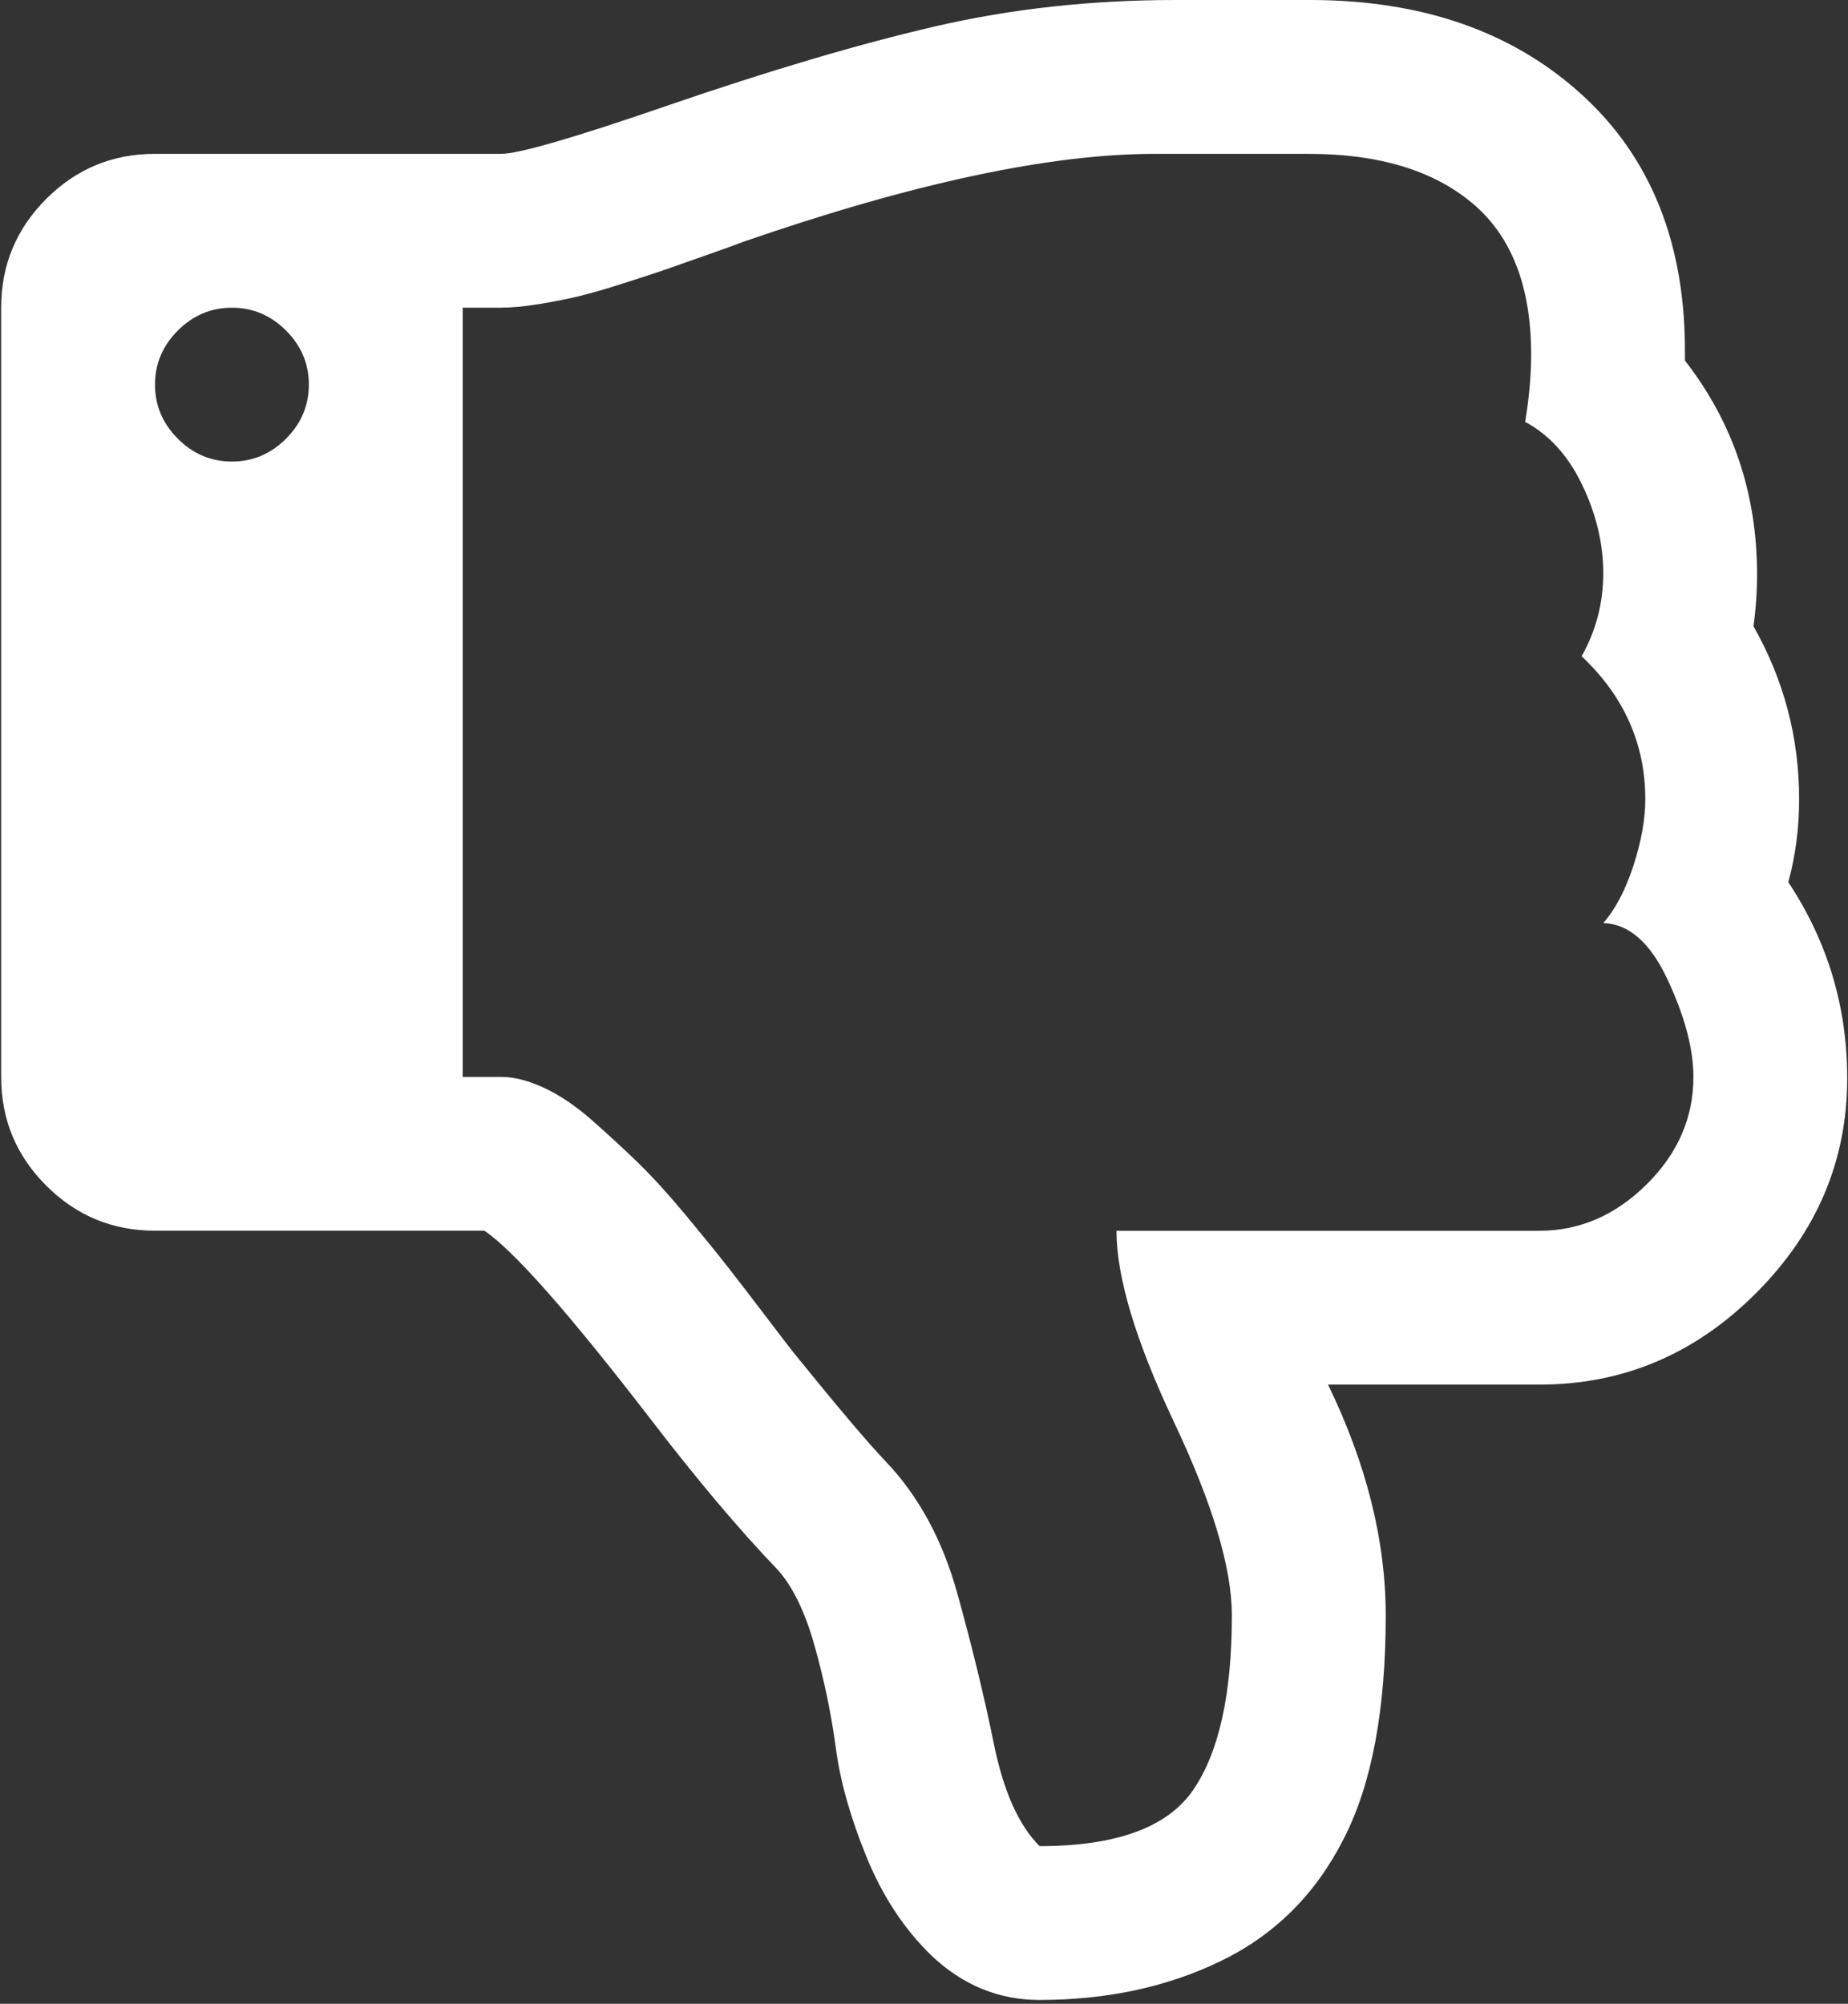 <?xml version="1.0" encoding="UTF-8"?>
<svg width="439px" height="476px" viewBox="0 0 439 476" version="1.1" xmlns="http://www.w3.org/2000/svg" xmlns:xlink="http://www.w3.org/1999/xlink">
    <rect x="0" y="0" width="439" height="476" fill="#333333" stroke="none"/>
    <!-- Generator: Sketch 52.6 (67491) - http://www.bohemiancoding.com/sketch -->
    <title>thumb-down</title>
    <desc>Created with Sketch.</desc>
    <g id="Page-1" stroke="none" stroke-width="1" fill="none" fill-rule="evenodd">
        <g id="thumb-down" fill="#FFFFFF" fill-rule="nonzero">
            <path d="M424.822,209.562 C426.537,203.279 427.392,196.715 427.392,189.86 C427.392,175.205 423.771,161.499 416.54,148.748 C417.107,144.753 417.395,140.66 417.395,136.473 C417.395,117.25 411.679,100.311 400.263,85.654 L400.263,84.227 C400.454,58.152 392.317,37.595 375.849,22.558 C359.387,7.521 337.831,0 311.186,0 L279.209,0 C259.224,0 240.189,2.093 222.107,6.28 C204.021,10.469 182.803,16.748 158.441,25.122 C136.361,32.738 123.23,36.544 119.042,36.544 L36.821,36.544 C26.733,36.544 18.119,40.111 10.981,47.248 C3.845,54.387 0.276,63 0.276,73.085 L0.276,255.813 C0.276,265.902 3.842,274.511 10.981,281.65 C18.123,288.789 26.733,292.355 36.821,292.355 L115.049,292.355 C121.898,296.927 134.938,311.679 154.162,336.61 C165.393,351.271 175.578,363.351 184.713,372.875 C188.325,376.872 191.277,382.964 193.561,391.146 C195.845,399.332 197.51,407.374 198.559,415.272 C199.606,423.17 202.034,431.788 205.84,441.109 C209.646,450.438 214.784,458.248 221.255,464.531 C228.678,471.574 237.24,475.092 246.952,475.092 C262.94,475.092 277.313,472.005 290.064,465.818 C302.818,459.634 312.527,449.973 319.19,436.837 C325.853,423.894 329.186,406.191 329.186,383.734 C329.186,366.032 324.618,347.76 315.484,328.915 L365.728,328.915 C385.529,328.915 402.653,321.685 417.122,307.215 C431.591,292.753 438.815,275.718 438.815,256.112 C438.809,239.165 434.15,223.652 424.822,209.562 Z M67.942,104.219 C64.326,107.834 60.044,109.643 55.095,109.643 C50.145,109.643 45.862,107.838 42.245,104.219 C38.63,100.598 36.821,96.321 36.821,91.368 C36.821,86.42 38.63,82.137 42.245,78.521 C45.866,74.904 50.145,73.097 55.095,73.097 C60.044,73.097 64.326,74.904 67.942,78.521 C71.559,82.137 73.368,86.419 73.368,91.368 C73.368,96.317 71.56,100.598 67.942,104.219 Z M391.135,281.377 C383.715,288.707 375.249,292.369 365.722,292.369 L265.227,292.369 C265.227,303.409 269.791,318.586 278.925,337.904 C288.063,357.225 292.635,372.502 292.635,383.733 C292.635,402.38 289.589,416.182 283.501,425.128 C277.409,434.077 265.227,438.55 246.955,438.55 C242.004,433.602 238.383,425.505 236.101,414.274 C233.825,403.049 230.916,391.106 227.395,378.444 C223.876,365.789 218.215,355.365 210.411,347.178 C206.227,342.805 198.895,334.14 188.429,321.198 C187.668,320.247 185.477,317.392 181.862,312.636 C178.248,307.879 175.249,303.978 172.87,300.933 C170.49,297.887 167.206,293.842 163.019,288.797 C158.83,283.753 155.024,279.565 151.597,276.232 C148.17,272.905 144.508,269.524 140.605,266.095 C136.704,262.669 132.895,260.099 129.184,258.388 C125.473,256.677 122.095,255.822 119.049,255.822 L109.913,255.822 L109.913,73.092 L119.049,73.092 C121.523,73.092 124.519,72.81 128.042,72.238 C131.56,71.667 134.7,71.046 137.461,70.38 C140.221,69.714 143.838,68.667 148.31,67.24 C152.786,65.815 156.114,64.718 158.304,63.957 C160.494,63.194 163.872,62.006 168.442,60.386 C173.012,58.771 175.772,57.773 176.722,57.39 C216.881,43.496 249.43,36.551 274.37,36.551 L310.912,36.551 C327.475,36.551 340.418,40.45 349.74,48.255 C359.068,56.059 363.729,68.05 363.729,84.23 C363.729,89.179 363.25,94.509 362.306,100.217 C368.014,103.263 372.537,108.259 375.865,115.204 C379.198,122.149 380.861,129.148 380.861,136.189 C380.861,143.228 379.15,149.799 375.72,155.89 C385.809,165.407 390.846,176.729 390.846,189.864 C390.846,194.623 389.898,199.903 387.999,205.71 C386.1,211.518 383.714,216.037 380.86,219.272 C386.951,219.464 392.044,223.937 396.136,232.694 C400.229,241.448 402.276,249.162 402.276,255.821 C402.277,265.525 398.561,274.043 391.135,281.377 Z" id="Shape"></path>
        </g>
    </g>
</svg>